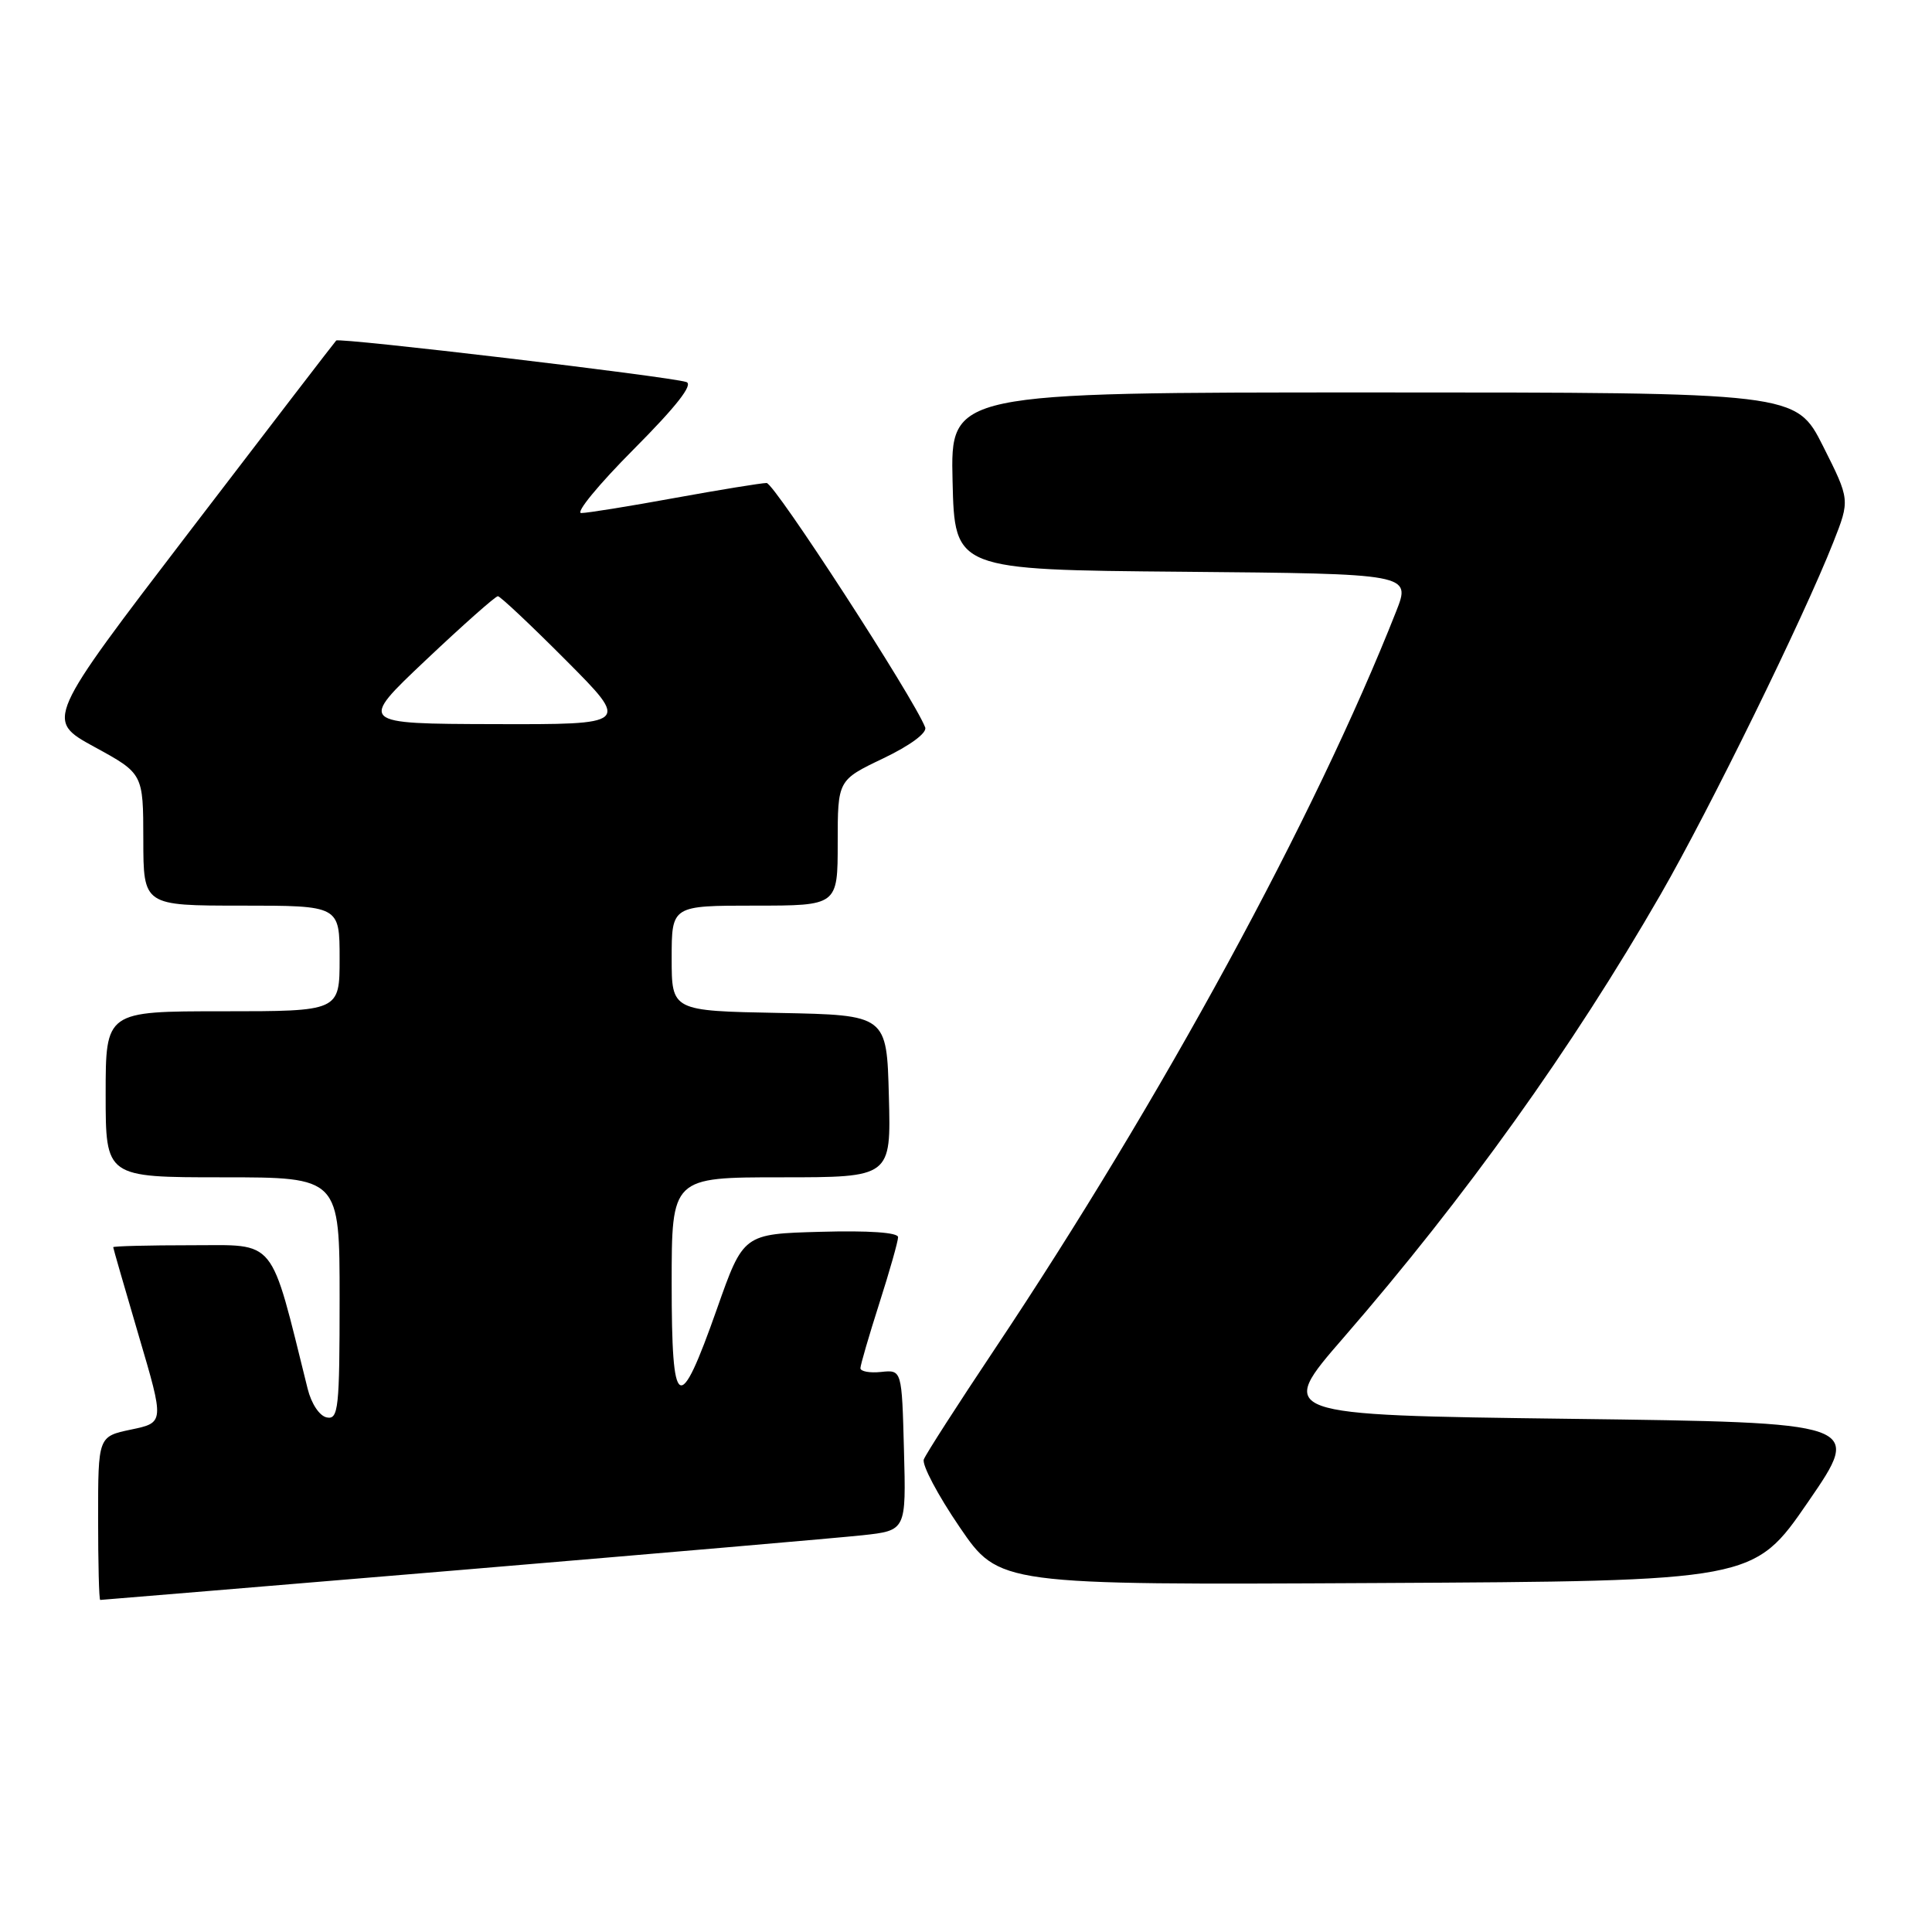<?xml version="1.0" encoding="UTF-8" standalone="no"?>
<!DOCTYPE svg PUBLIC "-//W3C//DTD SVG 1.1//EN" "http://www.w3.org/Graphics/SVG/1.1/DTD/svg11.dtd" >
<svg xmlns="http://www.w3.org/2000/svg" xmlns:xlink="http://www.w3.org/1999/xlink" version="1.1" viewBox="0 0 256 256">
 <g >
 <path fill="currentColor"
d=" M 61.03 208.03 C 87.14 205.84 111.10 203.77 114.28 203.43 C 120.07 202.80 120.07 202.80 119.78 192.15 C 119.50 181.50 119.50 181.50 116.75 181.79 C 115.24 181.95 114.01 181.72 114.01 181.29 C 114.02 180.85 115.14 177.00 116.51 172.71 C 117.88 168.43 119.00 164.48 119.00 163.93 C 119.00 163.31 115.09 163.04 108.75 163.22 C 98.50 163.50 98.50 163.50 95.00 173.43 C 89.96 187.71 89.00 187.18 89.00 170.08 C 89.00 156.00 89.00 156.00 103.53 156.00 C 118.07 156.00 118.07 156.00 117.78 145.25 C 117.50 134.50 117.50 134.50 103.25 134.22 C 89.00 133.95 89.00 133.95 89.00 126.97 C 89.00 120.00 89.00 120.00 100.00 120.00 C 111.00 120.00 111.00 120.00 111.00 111.68 C 111.00 103.37 111.00 103.37 117.03 100.49 C 120.60 98.78 122.87 97.11 122.59 96.38 C 121.10 92.50 102.61 64.00 101.58 64.00 C 100.90 64.00 95.43 64.89 89.42 65.98 C 83.41 67.08 77.83 67.98 77.02 67.98 C 76.21 67.99 79.33 64.19 83.96 59.54 C 89.63 53.84 91.91 50.93 90.94 50.62 C 88.66 49.88 44.96 44.71 44.55 45.12 C 44.34 45.33 35.59 56.73 25.09 70.46 C 6.01 95.41 6.01 95.41 12.49 98.96 C 18.98 102.50 18.98 102.50 18.99 111.25 C 19.00 120.00 19.00 120.00 32.00 120.00 C 45.00 120.00 45.00 120.00 45.00 127.00 C 45.00 134.00 45.00 134.00 29.50 134.00 C 14.00 134.00 14.00 134.00 14.00 145.00 C 14.00 156.00 14.00 156.00 29.50 156.00 C 45.00 156.00 45.00 156.00 45.00 172.07 C 45.00 186.61 44.84 188.12 43.31 187.82 C 42.34 187.63 41.26 186.02 40.76 184.00 C 35.71 163.70 36.76 165.00 25.39 165.00 C 19.68 165.00 15.00 165.12 15.00 165.26 C 15.00 165.40 16.53 170.68 18.39 177.01 C 21.78 188.50 21.78 188.50 17.39 189.42 C 13.00 190.34 13.00 190.34 13.00 201.17 C 13.00 207.13 13.12 212.00 13.28 212.00 C 13.43 212.00 34.92 210.21 61.03 208.03 Z  M 239.59 199.00 C 246.81 188.50 246.81 188.50 207.97 188.00 C 169.12 187.50 169.12 187.50 178.05 177.22 C 194.17 158.64 208.31 138.89 220.05 118.50 C 226.55 107.21 238.96 81.90 242.92 71.86 C 245.14 66.23 245.14 66.23 241.56 59.11 C 237.97 52.00 237.97 52.00 181.96 52.00 C 125.94 52.00 125.94 52.00 126.22 63.75 C 126.50 75.50 126.50 75.50 156.73 75.76 C 186.96 76.03 186.96 76.03 185.00 81.01 C 174.26 108.25 153.90 145.66 131.78 178.80 C 126.90 186.11 122.68 192.67 122.41 193.38 C 122.14 194.09 124.27 198.12 127.15 202.34 C 132.39 210.02 132.39 210.02 182.38 209.76 C 232.37 209.50 232.37 209.50 239.59 199.00 Z  M 56.44 87.45 C 61.36 82.80 65.65 79.00 65.97 79.00 C 66.28 79.00 70.35 82.83 75.00 87.50 C 83.46 96.00 83.46 96.00 65.48 95.95 C 47.50 95.90 47.50 95.90 56.44 87.45 Z "/>
</g>
</svg>